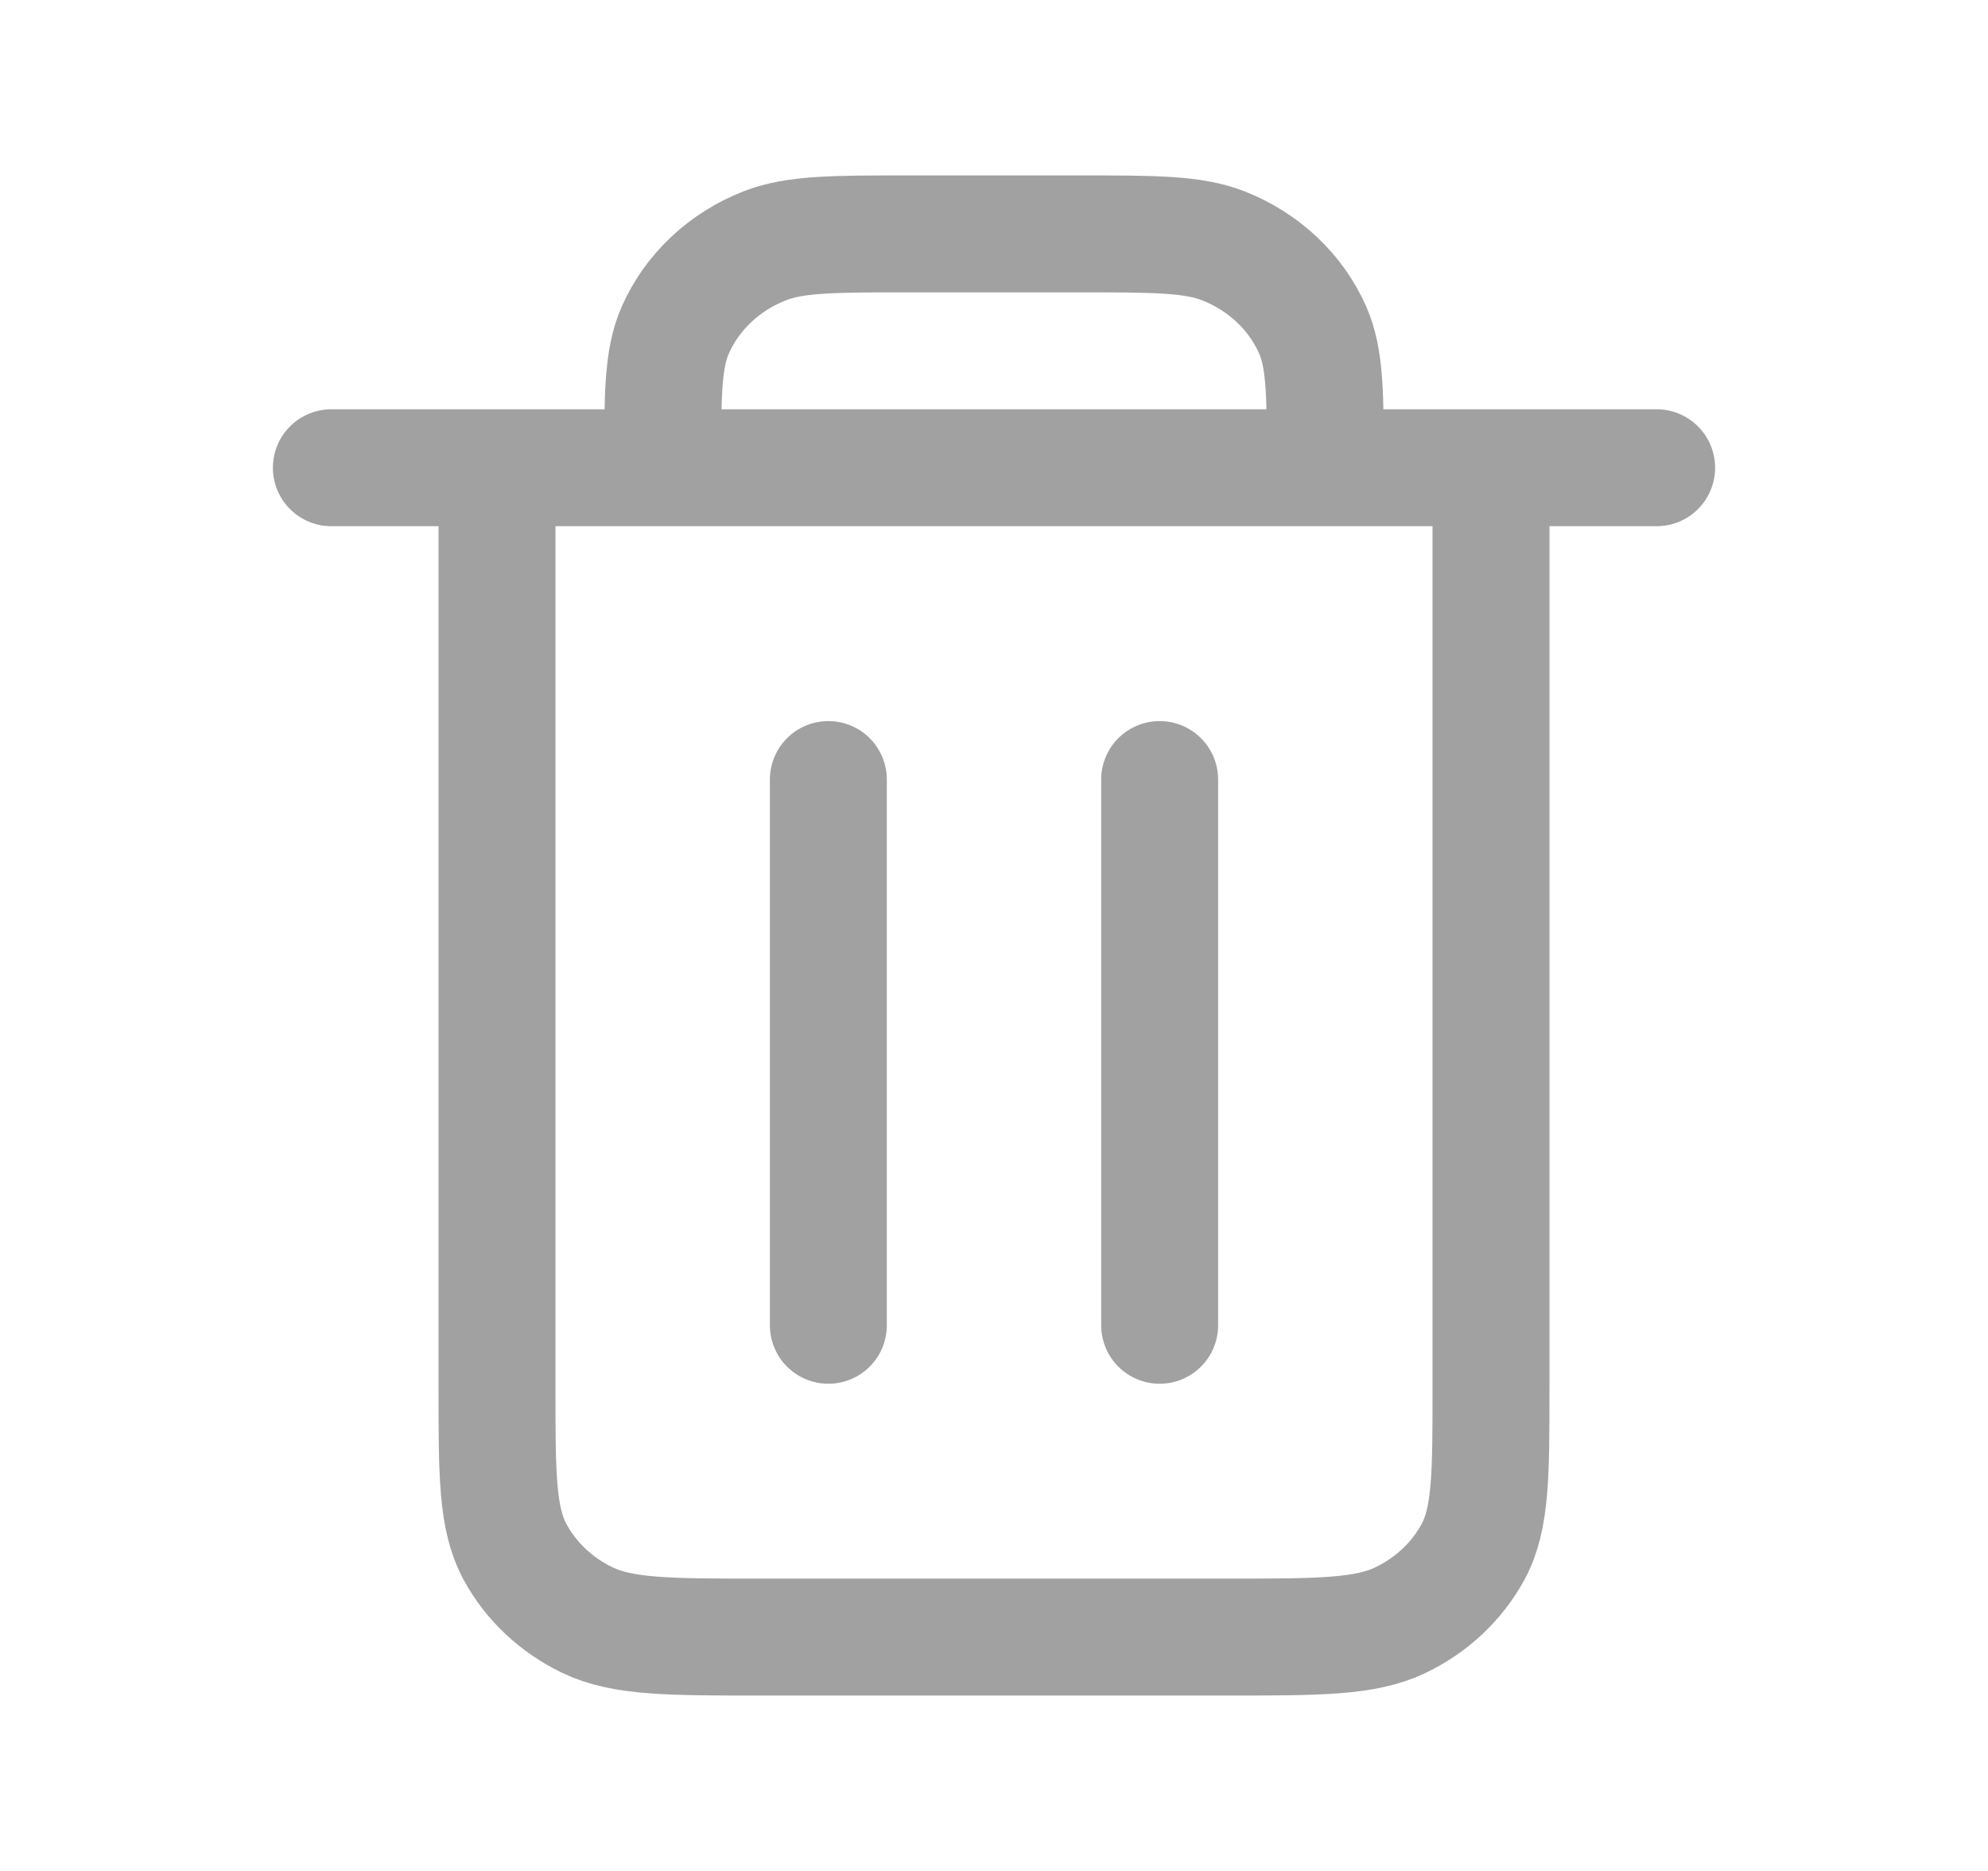 <svg width="34" height="32" viewBox="0 0 34 32" fill="none" xmlns="http://www.w3.org/2000/svg">
<path d="M19.833 13.333V22.667M14.167 13.333V22.667M8.5 8V23.733C8.5 25.227 8.5 25.973 8.809 26.544C9.08 27.045 9.514 27.454 10.047 27.71C10.652 28 11.445 28 13.029 28H20.971C22.555 28 23.347 28 23.952 27.71C24.485 27.454 24.92 27.045 25.192 26.544C25.5 25.974 25.5 25.228 25.5 23.738V8M8.5 8H11.333M8.5 8H5.667M11.333 8H22.667M11.333 8C11.333 6.757 11.333 6.137 11.549 5.646C11.837 4.993 12.388 4.474 13.082 4.203C13.603 4 14.263 4 15.583 4H18.417C19.737 4 20.397 4 20.918 4.203C21.612 4.474 22.163 4.993 22.451 5.646C22.666 6.137 22.667 6.757 22.667 8M22.667 8H25.5M25.5 8H28.333" stroke="black" stroke-opacity="0.37" stroke-width="2" stroke-linecap="round" stroke-linejoin="round"/>
</svg>
